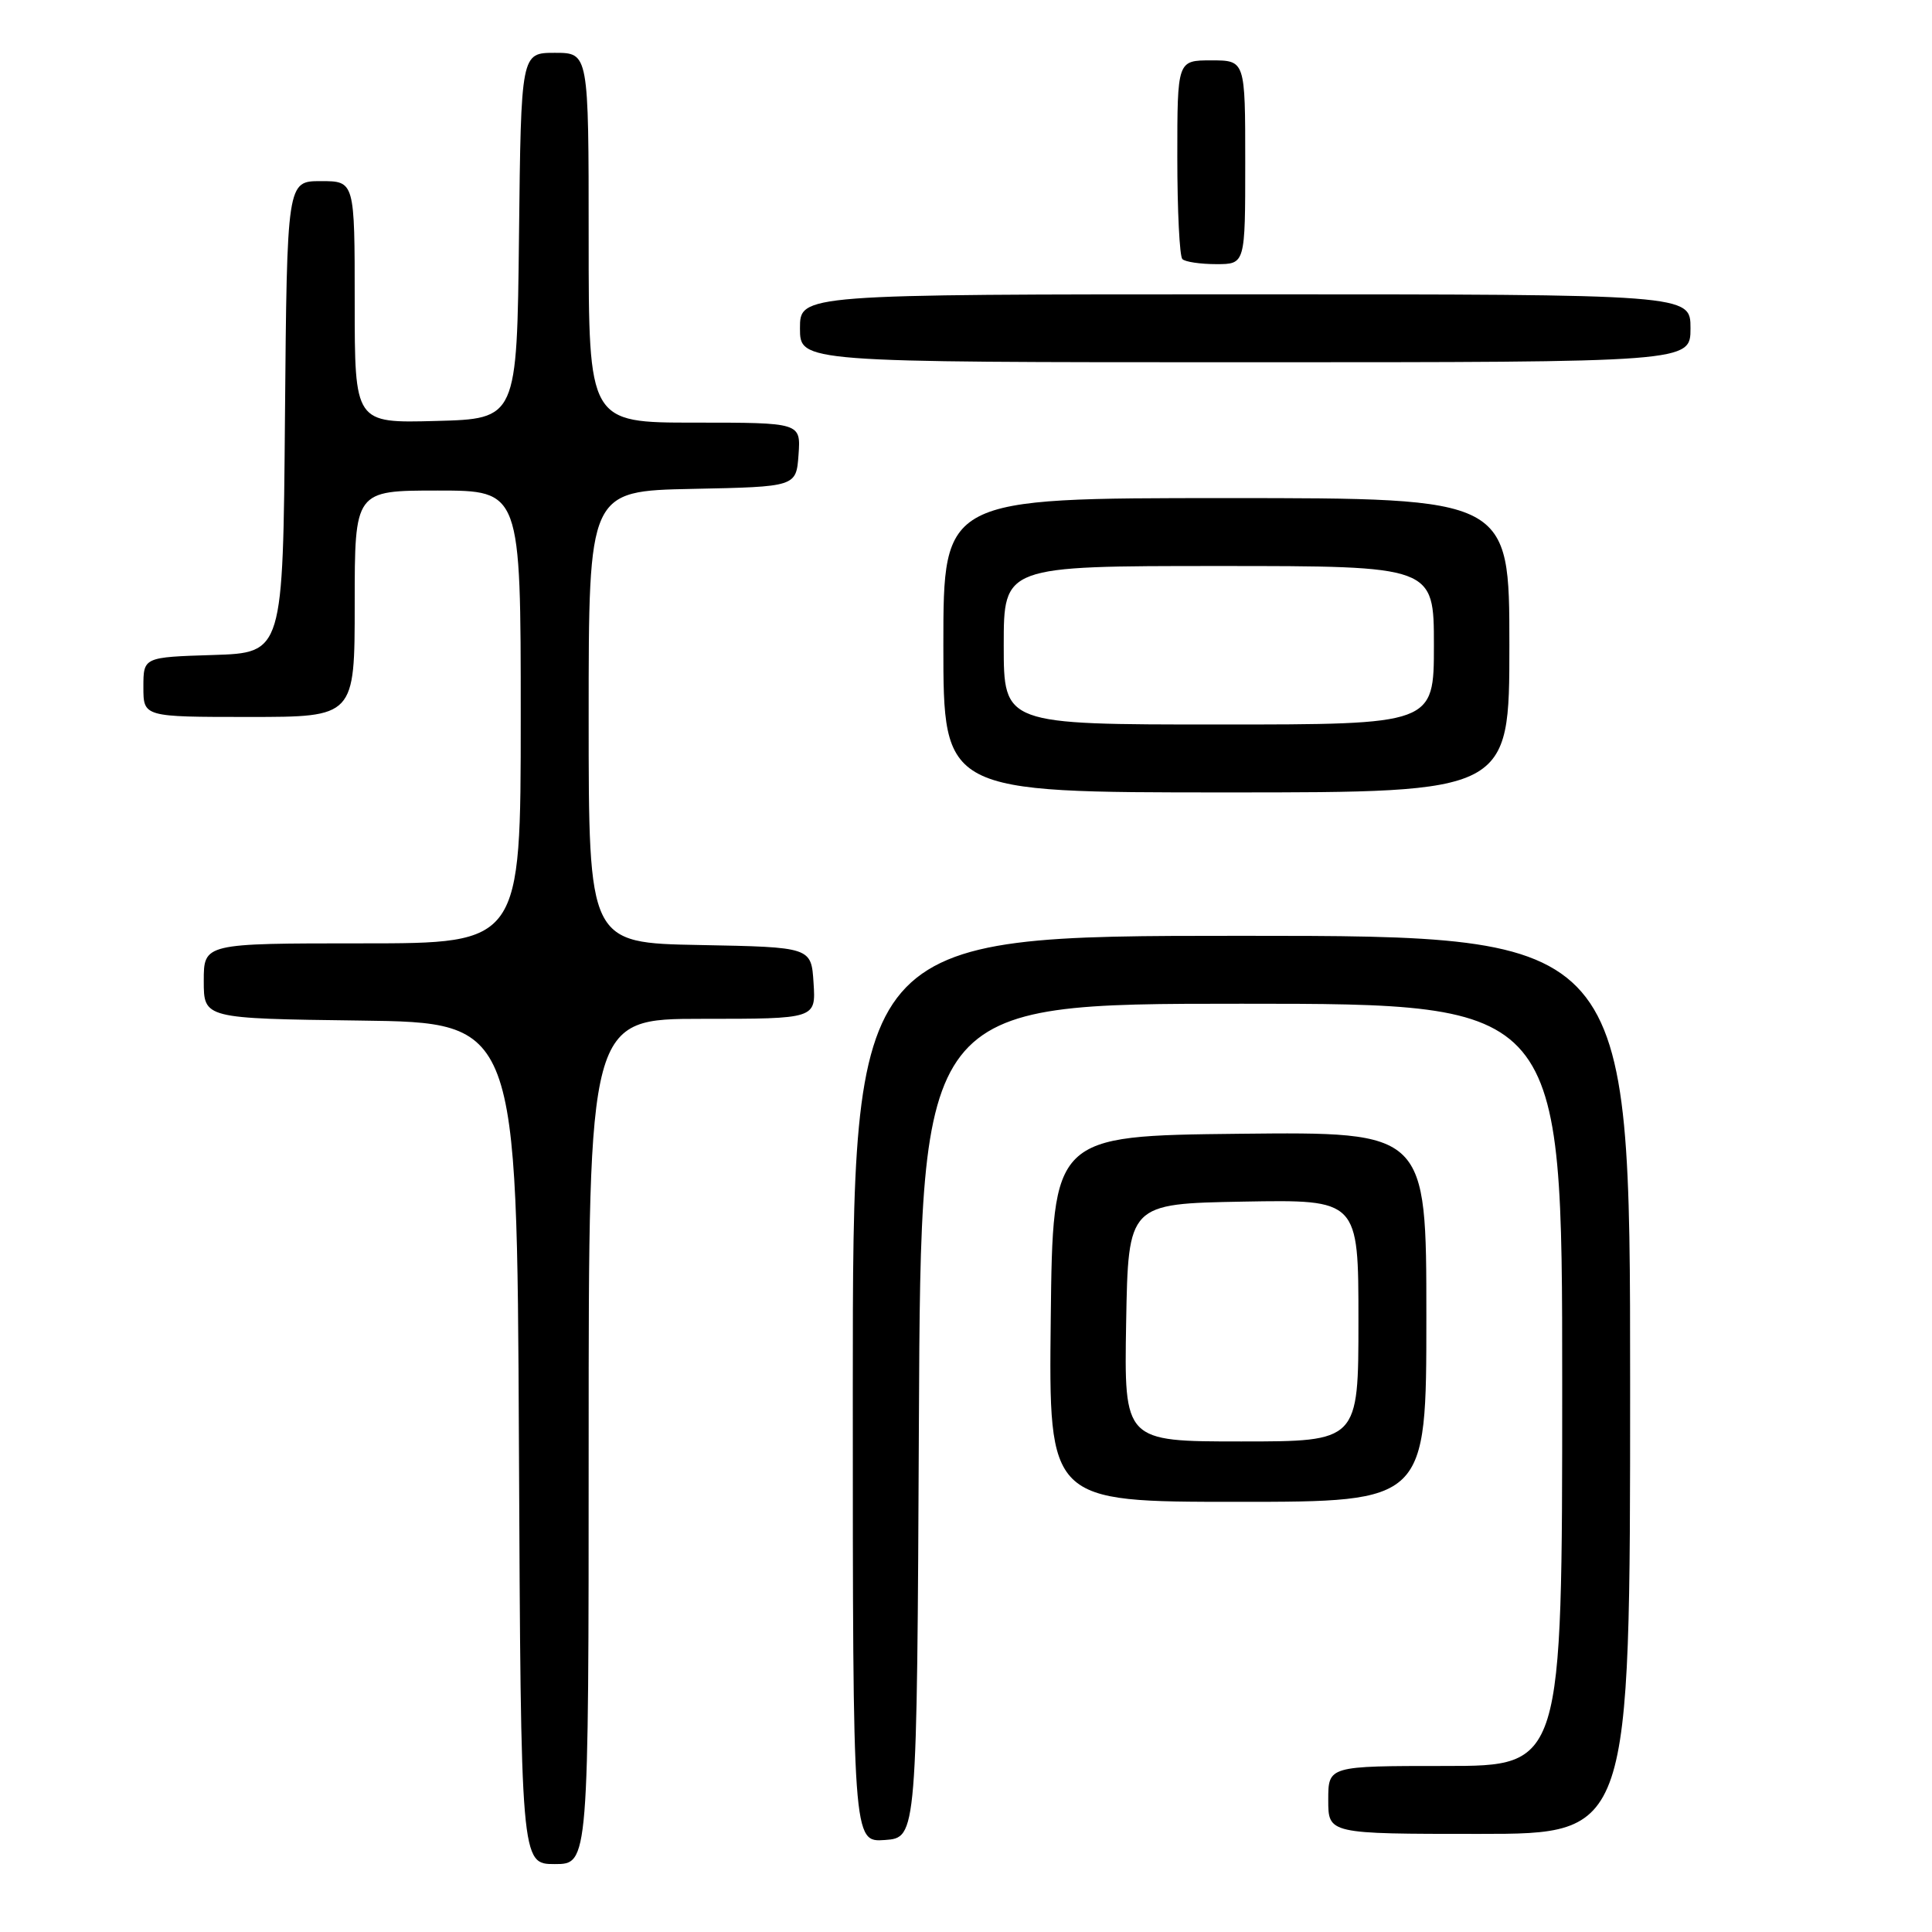 <?xml version="1.0" encoding="UTF-8" standalone="no"?>
<!DOCTYPE svg PUBLIC "-//W3C//DTD SVG 1.1//EN" "http://www.w3.org/Graphics/SVG/1.1/DTD/svg11.dtd" >
<svg xmlns="http://www.w3.org/2000/svg" xmlns:xlink="http://www.w3.org/1999/xlink" version="1.1" viewBox="0 0 256 256">
 <g >
 <path fill="currentColor"
d=" M 78.00 191.00 C 78.00 135.00 78.00 135.00 93.05 135.00 C 108.11 135.00 108.11 135.00 107.80 130.25 C 107.50 125.50 107.50 125.50 92.75 125.22 C 78.00 124.95 78.00 124.95 78.00 95.00 C 78.00 65.06 78.00 65.06 91.75 64.78 C 105.50 64.50 105.50 64.50 105.81 60.25 C 106.11 56.00 106.11 56.00 92.06 56.00 C 78.00 56.00 78.00 56.00 78.00 31.50 C 78.00 7.00 78.00 7.00 73.52 7.00 C 69.04 7.00 69.04 7.00 68.77 31.25 C 68.50 55.50 68.50 55.50 57.75 55.78 C 47.00 56.07 47.00 56.07 47.00 40.03 C 47.00 24.00 47.00 24.00 42.51 24.00 C 38.03 24.00 38.03 24.00 37.76 55.25 C 37.50 86.50 37.50 86.50 28.25 86.79 C 19.00 87.08 19.00 87.08 19.00 91.04 C 19.00 95.00 19.00 95.00 33.00 95.00 C 47.00 95.00 47.00 95.00 47.00 80.00 C 47.00 65.00 47.00 65.00 58.00 65.00 C 69.00 65.00 69.00 65.00 69.00 95.00 C 69.00 125.00 69.00 125.00 48.00 125.00 C 27.00 125.00 27.00 125.00 27.00 129.98 C 27.00 134.96 27.00 134.96 47.75 135.23 C 68.50 135.50 68.50 135.50 68.76 191.25 C 69.02 247.00 69.02 247.00 73.51 247.00 C 78.00 247.00 78.00 247.00 78.00 191.00 Z  M 121.76 188.25 C 122.02 133.00 122.02 133.00 164.51 133.00 C 207.00 133.00 207.00 133.00 207.00 183.50 C 207.00 234.00 207.00 234.00 191.50 234.00 C 176.00 234.00 176.00 234.00 176.00 238.50 C 176.00 243.00 176.00 243.00 196.00 243.00 C 216.00 243.00 216.00 243.00 216.00 183.50 C 216.00 124.00 216.00 124.00 164.50 124.00 C 113.00 124.00 113.00 124.00 113.00 184.06 C 113.00 244.11 113.00 244.11 117.25 243.81 C 121.50 243.50 121.50 243.50 121.76 188.25 Z  M 189.00 174.48 C 189.00 149.97 189.00 149.97 164.25 150.23 C 139.50 150.50 139.50 150.50 139.23 174.75 C 138.96 199.00 138.96 199.00 163.98 199.00 C 189.00 199.00 189.00 199.00 189.00 174.48 Z  M 200.00 85.50 C 200.00 66.00 200.00 66.00 162.50 66.00 C 125.00 66.00 125.00 66.00 125.00 85.50 C 125.00 105.00 125.00 105.00 162.50 105.00 C 200.00 105.00 200.00 105.00 200.00 85.50 Z  M 224.00 43.50 C 224.00 39.00 224.00 39.00 165.00 39.00 C 106.00 39.00 106.00 39.00 106.00 43.50 C 106.00 48.00 106.00 48.00 165.00 48.00 C 224.00 48.00 224.00 48.00 224.00 43.50 Z  M 165.00 21.50 C 165.00 8.00 165.00 8.00 160.50 8.00 C 156.00 8.00 156.00 8.00 156.00 20.83 C 156.00 27.89 156.30 33.97 156.67 34.33 C 157.03 34.70 159.06 35.00 161.17 35.00 C 165.00 35.00 165.00 35.00 165.00 21.50 Z  M 149.22 175.25 C 149.50 159.50 149.50 159.50 164.75 159.22 C 180.00 158.95 180.00 158.95 180.00 174.97 C 180.00 191.00 180.00 191.00 164.47 191.00 C 148.95 191.00 148.95 191.00 149.22 175.25 Z  M 133.00 85.50 C 133.00 75.00 133.00 75.00 161.50 75.00 C 190.00 75.00 190.00 75.00 190.00 85.50 C 190.00 96.00 190.00 96.00 161.50 96.00 C 133.00 96.00 133.00 96.00 133.00 85.50 Z "/>
</g>
</svg>